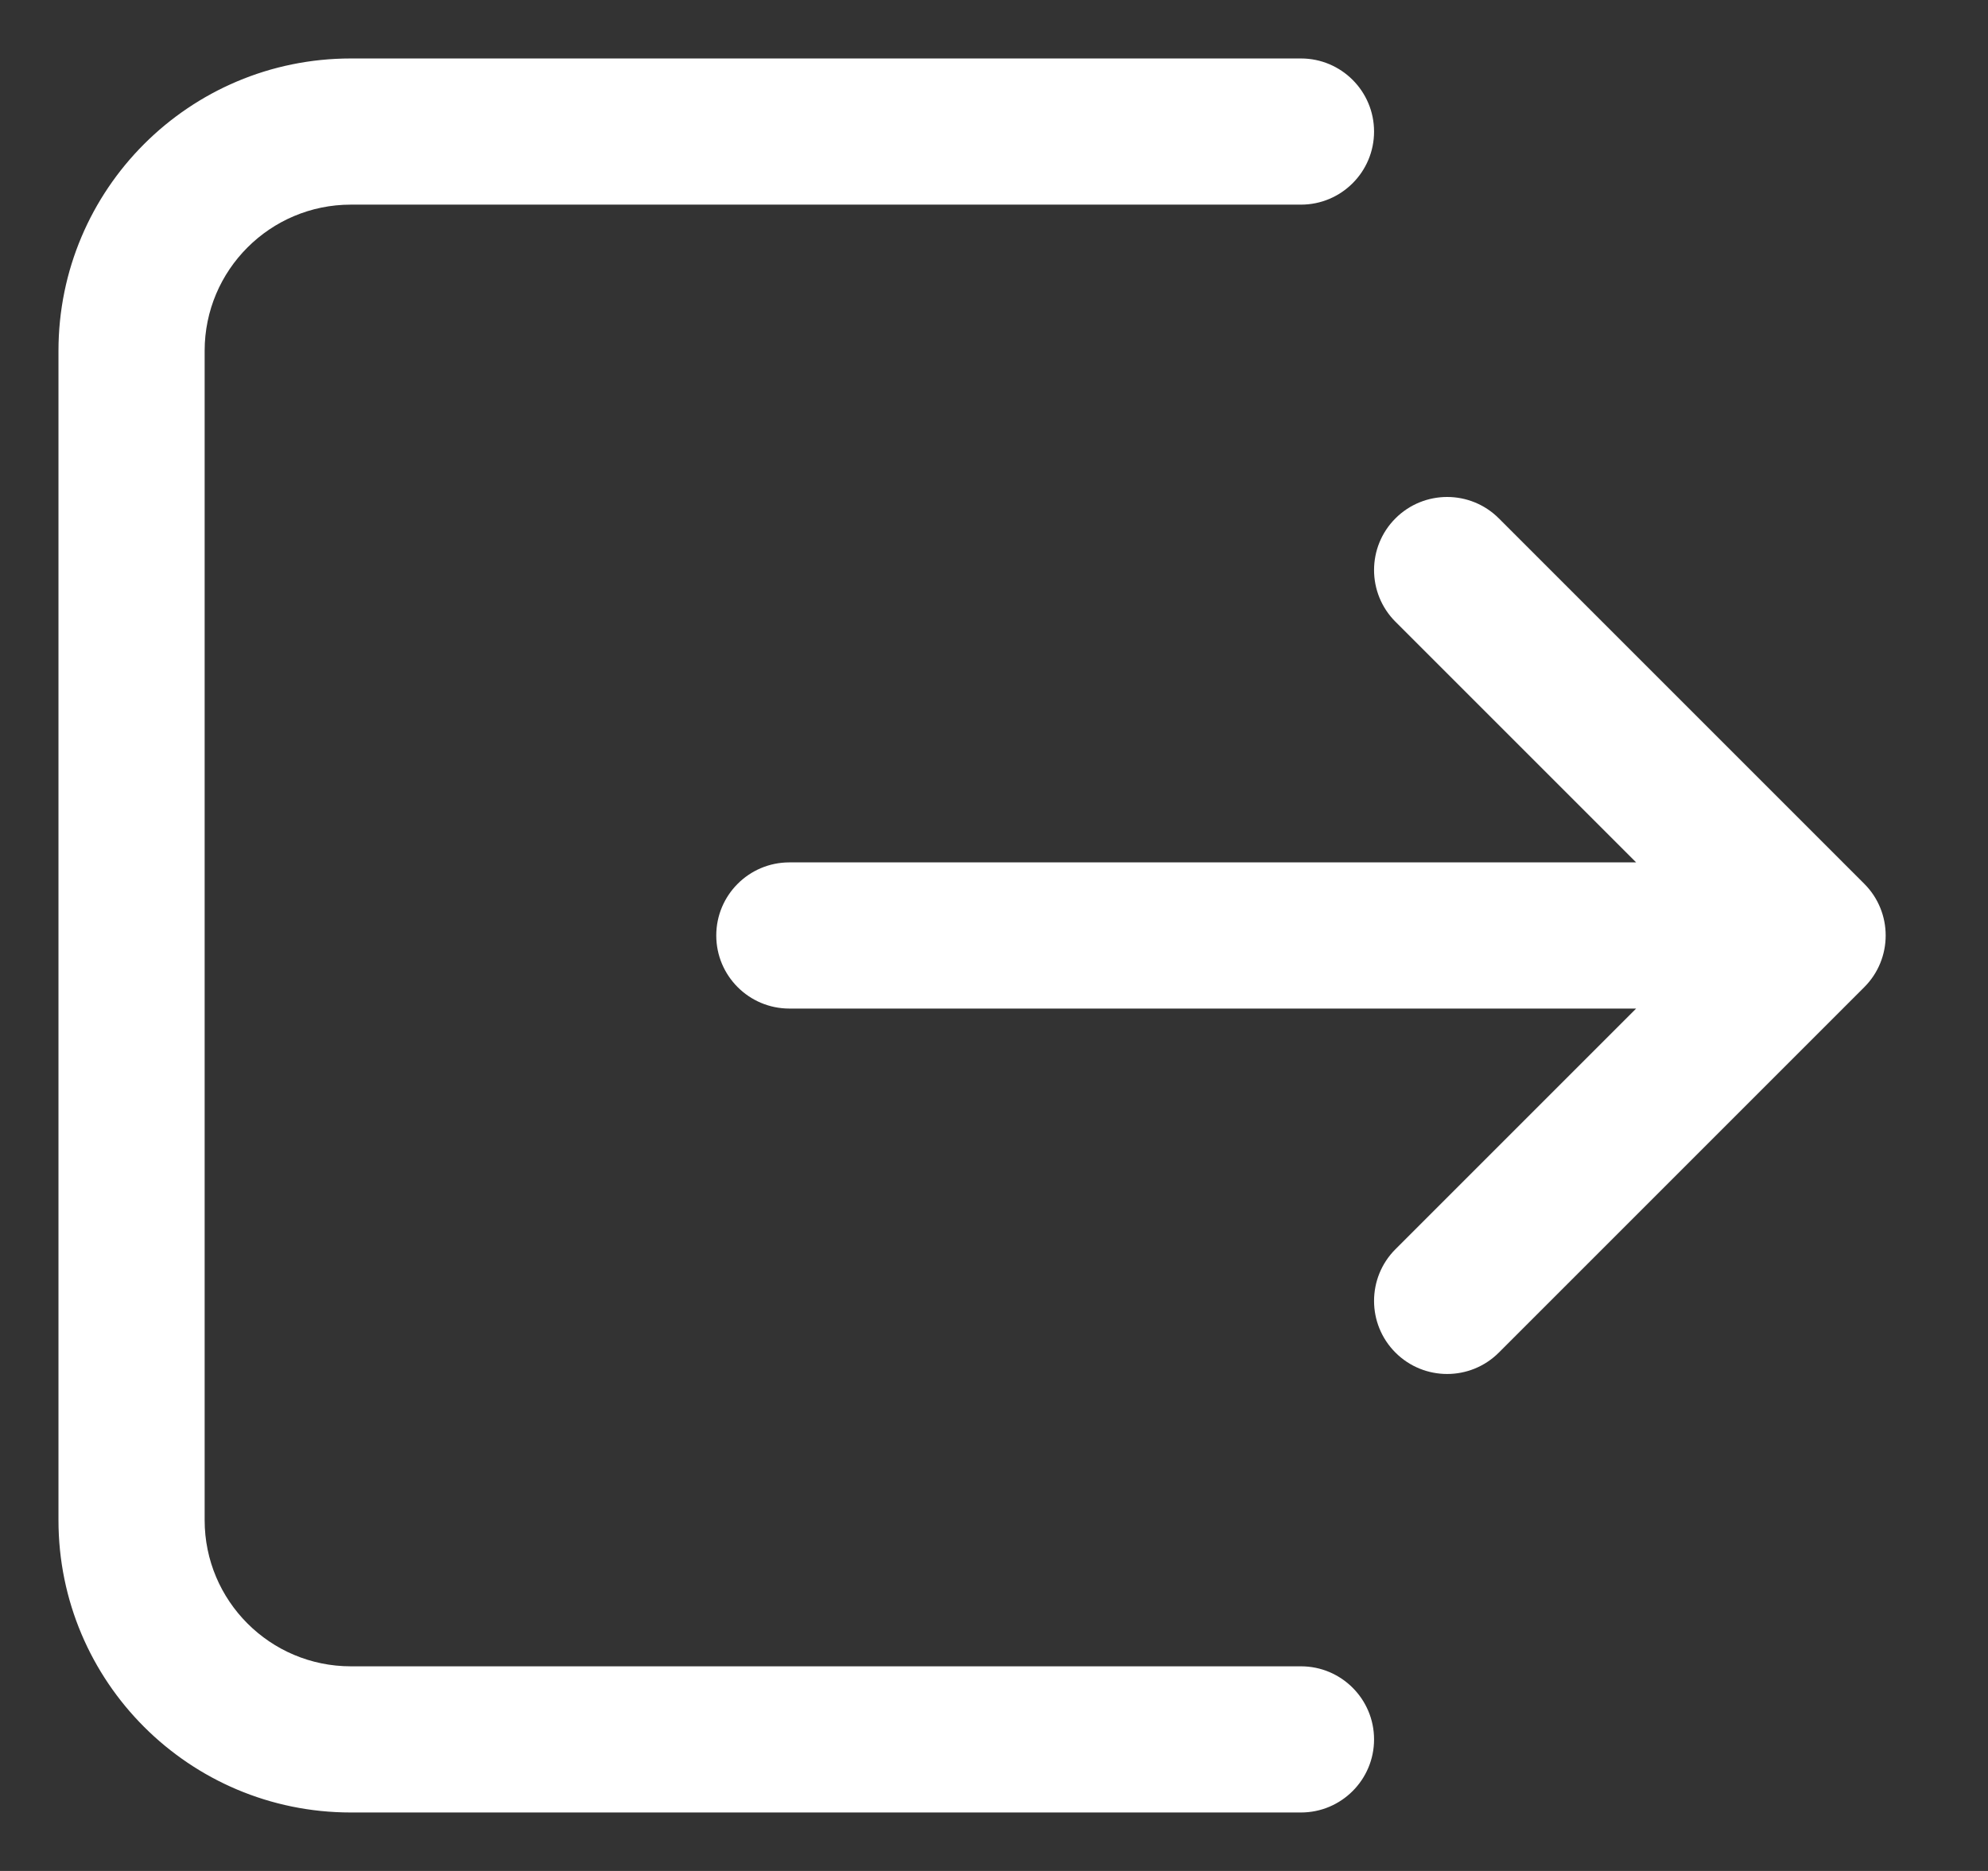 <svg width="17" height="16" viewBox="0 0 17 16" fill="none" xmlns="http://www.w3.org/2000/svg">
<rect x="0" y="0" width="17" height="16" fill="#333333" stroke="none"/>
<path d="M1.75 13C1.75 13.69 2.31 14.25 3 14.25H11.125C11.47 14.25 11.75 14.53 11.75 14.875C11.75 15.22 11.47 15.5 11.125 15.5H3C1.619 15.5 0.5 14.381 0.5 13V3C0.5 1.619 1.619 0.5 3 0.5H11.125C11.47 0.5 11.75 0.78 11.75 1.125C11.75 1.47 11.47 1.75 11.125 1.75H3C2.31 1.75 1.75 2.31 1.75 3V13Z" fill="white"/>
<path d="M11.933 4.433C12.177 4.189 12.573 4.189 12.817 4.433L15.942 7.558C16.186 7.802 16.186 8.198 15.942 8.442L12.817 11.567C12.573 11.811 12.177 11.811 11.933 11.567C11.689 11.323 11.689 10.927 11.933 10.683L13.991 8.625H6.75C6.405 8.625 6.125 8.345 6.125 8C6.125 7.655 6.405 7.375 6.75 7.375H13.991L11.933 5.317C11.689 5.073 11.689 4.677 11.933 4.433Z" fill="white"/>
</svg>
